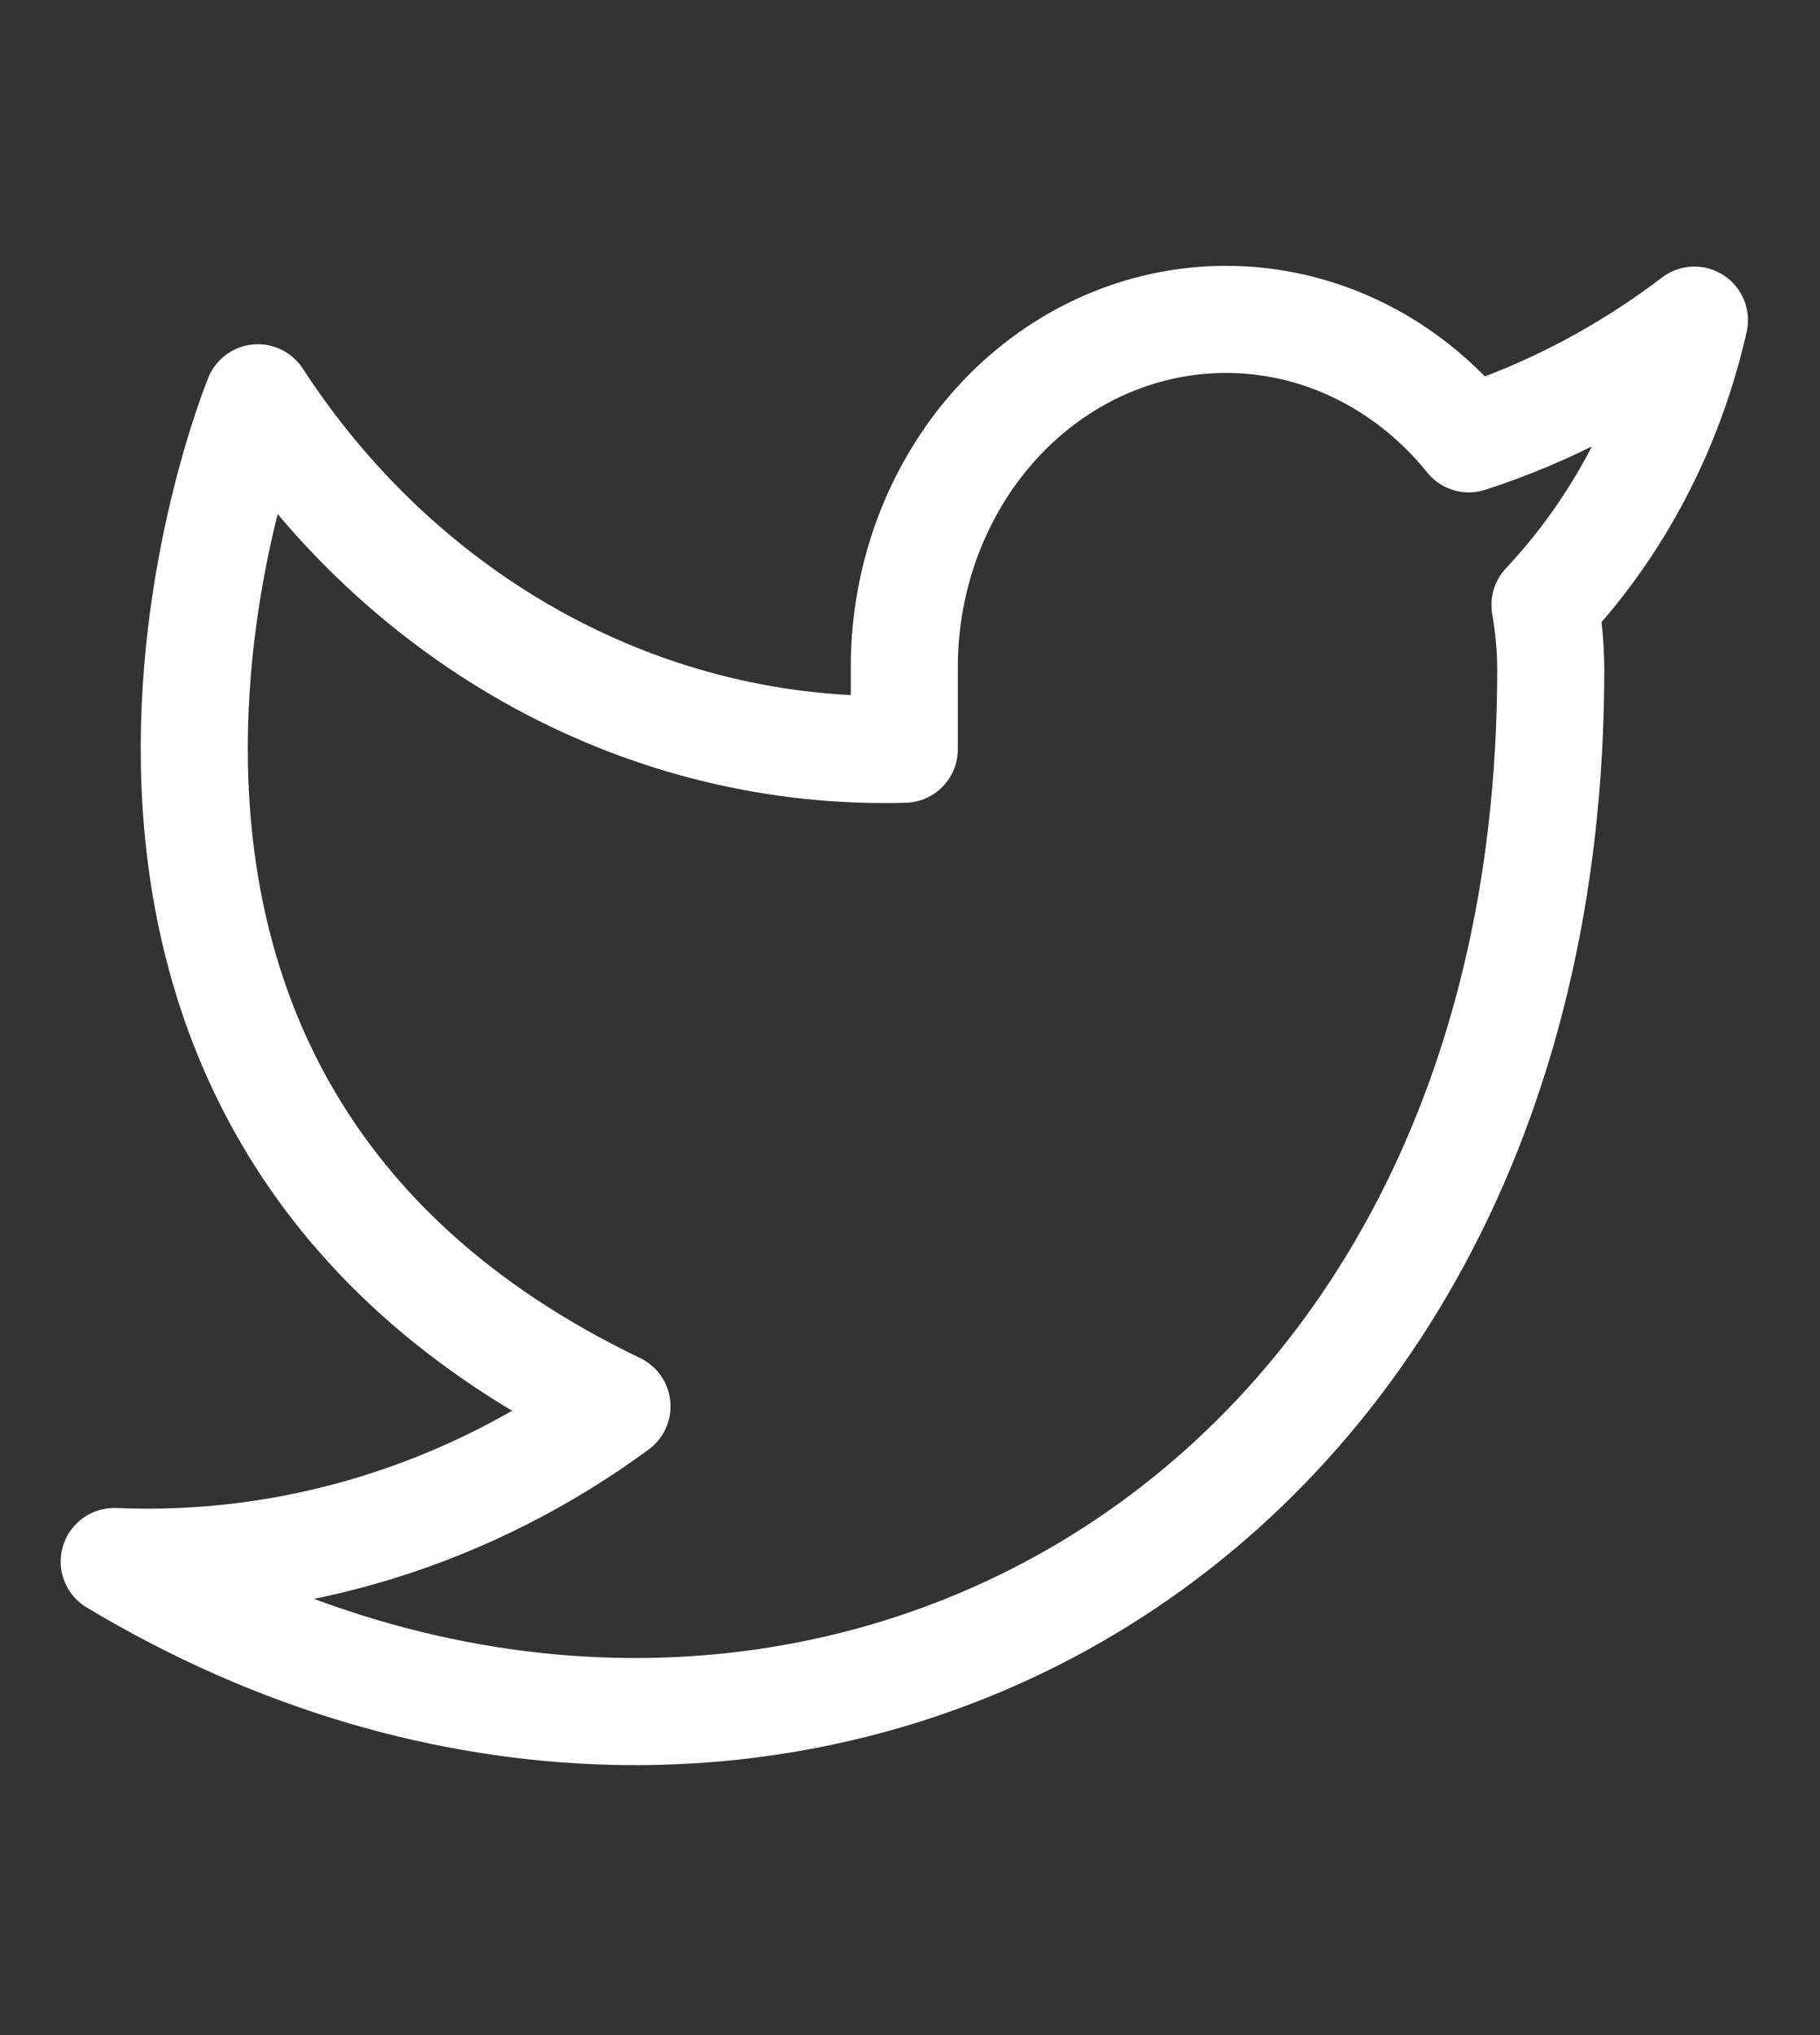 <svg width="17" height="19" viewBox="0 0 17 19" fill="none" xmlns="http://www.w3.org/2000/svg">
<rect x="0" y="0" width="17" height="19" fill="#333333" stroke="none"/>
<g clip-path="url(#clip0_1_1700)">
<path d="M15.827 2.989C15.184 3.478 14.473 3.853 13.72 4.097C13.316 3.596 12.779 3.24 12.182 3.079C11.585 2.918 10.956 2.958 10.38 3.195C9.805 3.432 9.311 3.854 8.966 4.404C8.62 4.954 8.439 5.606 8.447 6.271V6.995C7.268 7.028 6.1 6.746 5.046 6.173C3.993 5.601 3.087 4.756 2.409 3.714C2.409 3.714 -0.275 10.233 5.763 13.13C4.382 14.143 2.736 14.65 1.067 14.579C7.105 18.201 14.485 14.579 14.485 6.249C14.484 6.047 14.466 5.846 14.431 5.648C15.116 4.919 15.599 3.998 15.827 2.989V2.989Z" stroke="white" stroke-linecap="round" stroke-linejoin="round"/>
</g>
<defs>
<clipPath id="clip0_1_1700">
<rect width="16.101" height="17.384" fill="white" transform="translate(0.396 0.816)"/>
</clipPath>
</defs>
</svg>
